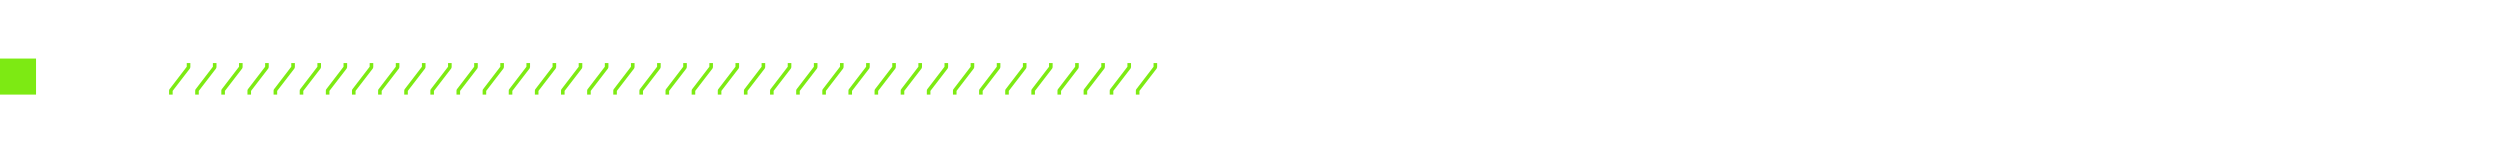 <svg width="555" height="34" viewBox="0 0 555 34" fill="none" xmlns="http://www.w3.org/2000/svg">
<rect y="13" width="8" height="8" fill="#7DEA13"/>
<path d="M38.328 21H37.532V20.18C37.532 20.067 37.537 19.989 37.552 19.945C37.566 19.901 37.605 19.843 37.659 19.77L41.458 14.818V13.998H42.259V14.818C42.259 14.979 42.22 15.116 42.142 15.229L38.328 20.18V21ZM44.129 21H43.333V20.18C43.333 20.067 43.338 19.989 43.352 19.945C43.367 19.901 43.406 19.843 43.46 19.77L47.259 14.818V13.998H48.06V14.818C48.06 14.979 48.02 15.116 47.942 15.229L44.129 20.18V21ZM49.93 21H49.134V20.18C49.134 20.067 49.139 19.989 49.153 19.945C49.168 19.901 49.207 19.843 49.261 19.77L53.06 14.818V13.998H53.86V14.818C53.86 14.979 53.821 15.116 53.743 15.229L49.93 20.18V21ZM55.73 21H54.935V20.18C54.935 20.067 54.94 19.989 54.954 19.945C54.969 19.901 55.008 19.843 55.062 19.77L58.86 14.818V13.998H59.661V14.818C59.661 14.979 59.622 15.116 59.544 15.229L55.73 20.18V21ZM61.531 21H60.735V20.18C60.735 20.067 60.74 19.989 60.755 19.945C60.77 19.901 60.809 19.843 60.862 19.77L64.661 14.818V13.998H65.462V14.818C65.462 14.979 65.423 15.116 65.345 15.229L61.531 20.18V21ZM67.332 21H66.536V20.18C66.536 20.067 66.541 19.989 66.556 19.945C66.57 19.901 66.609 19.843 66.663 19.77L70.462 14.818V13.998H71.263V14.818C71.263 14.979 71.224 15.116 71.145 15.229L67.332 20.18V21ZM73.133 21H72.337V20.18C72.337 20.067 72.342 19.989 72.356 19.945C72.371 19.901 72.41 19.843 72.464 19.77L76.263 14.818V13.998H77.064V14.818C77.064 14.979 77.024 15.116 76.946 15.229L73.133 20.18V21ZM78.934 21H78.138V20.18C78.138 20.067 78.143 19.989 78.157 19.945C78.172 19.901 78.211 19.843 78.265 19.77L82.064 14.818V13.998H82.864V14.818C82.864 14.979 82.825 15.116 82.747 15.229L78.934 20.18V21ZM84.734 21H83.939V20.18C83.939 20.067 83.943 19.989 83.958 19.945C83.973 19.901 84.012 19.843 84.065 19.77L87.864 14.818V13.998H88.665V14.818C88.665 14.979 88.626 15.116 88.548 15.229L84.734 20.18V21ZM90.535 21H89.739V20.18C89.739 20.067 89.744 19.989 89.759 19.945C89.773 19.901 89.812 19.843 89.866 19.77L93.665 14.818V13.998H94.466V14.818C94.466 14.979 94.427 15.116 94.349 15.229L90.535 20.18V21ZM96.336 21H95.54V20.18C95.54 20.067 95.545 19.989 95.56 19.945C95.574 19.901 95.613 19.843 95.667 19.77L99.466 14.818V13.998H100.267V14.818C100.267 14.979 100.228 15.116 100.149 15.229L96.336 20.18V21ZM102.137 21H101.341V20.18C101.341 20.067 101.346 19.989 101.36 19.945C101.375 19.901 101.414 19.843 101.468 19.77L105.267 14.818V13.998H106.067V14.818C106.067 14.979 106.028 15.116 105.95 15.229L102.137 20.18V21ZM107.938 21H107.142V20.18C107.142 20.067 107.146 19.989 107.161 19.945C107.176 19.901 107.215 19.843 107.269 19.77L111.067 14.818V13.998H111.868V14.818C111.868 14.979 111.829 15.116 111.751 15.229L107.938 20.18V21ZM113.738 21H112.942V20.18C112.942 20.067 112.947 19.989 112.962 19.945C112.977 19.901 113.016 19.843 113.069 19.77L116.868 14.818V13.998H117.669V14.818C117.669 14.979 117.63 15.116 117.552 15.229L113.738 20.18V21ZM119.539 21H118.743V20.18C118.743 20.067 118.748 19.989 118.763 19.945C118.777 19.901 118.816 19.843 118.87 19.77L122.669 14.818V13.998H123.47V14.818C123.47 14.979 123.431 15.116 123.353 15.229L119.539 20.18V21ZM125.34 21H124.544V20.18C124.544 20.067 124.549 19.989 124.563 19.945C124.578 19.901 124.617 19.843 124.671 19.77L128.47 14.818V13.998H129.271V14.818C129.271 14.979 129.231 15.116 129.153 15.229L125.34 20.18V21ZM131.141 21H130.345V20.18C130.345 20.067 130.35 19.989 130.364 19.945C130.379 19.901 130.418 19.843 130.472 19.77L134.271 14.818V13.998H135.071V14.818C135.071 14.979 135.032 15.116 134.954 15.229L131.141 20.18V21ZM136.941 21H136.146V20.18C136.146 20.067 136.15 19.989 136.165 19.945C136.18 19.901 136.219 19.843 136.272 19.77L140.071 14.818V13.998H140.872V14.818C140.872 14.979 140.833 15.116 140.755 15.229L136.941 20.18V21ZM142.742 21H141.946V20.18C141.946 20.067 141.951 19.989 141.966 19.945C141.98 19.901 142.02 19.843 142.073 19.77L145.872 14.818V13.998H146.673V14.818C146.673 14.979 146.634 15.116 146.556 15.229L142.742 20.18V21ZM148.543 21H147.747V20.18C147.747 20.067 147.752 19.989 147.767 19.945C147.781 19.901 147.82 19.843 147.874 19.77L151.673 14.818V13.998H152.474V14.818C152.474 14.979 152.435 15.116 152.356 15.229L148.543 20.18V21ZM154.344 21H153.548V20.18C153.548 20.067 153.553 19.989 153.567 19.945C153.582 19.901 153.621 19.843 153.675 19.77L157.474 14.818V13.998H158.274V14.818C158.274 14.979 158.235 15.116 158.157 15.229L154.344 20.18V21ZM160.145 21H159.349V20.18C159.349 20.067 159.354 19.989 159.368 19.945C159.383 19.901 159.422 19.843 159.476 19.77L163.274 14.818V13.998H164.075V14.818C164.075 14.979 164.036 15.116 163.958 15.229L160.145 20.18V21ZM165.945 21H165.149V20.18C165.149 20.067 165.154 19.989 165.169 19.945C165.184 19.901 165.223 19.843 165.276 19.77L169.075 14.818V13.998H169.876V14.818C169.876 14.979 169.837 15.116 169.759 15.229L165.945 20.18V21ZM171.746 21H170.95V20.18C170.95 20.067 170.955 19.989 170.97 19.945C170.984 19.901 171.023 19.843 171.077 19.77L174.876 14.818V13.998H175.677V14.818C175.677 14.979 175.638 15.116 175.56 15.229L171.746 20.18V21ZM177.547 21H176.751V20.18C176.751 20.067 176.756 19.989 176.771 19.945C176.785 19.901 176.824 19.843 176.878 19.77L180.677 14.818V13.998H181.478V14.818C181.478 14.979 181.438 15.116 181.36 15.229L177.547 20.18V21ZM183.348 21H182.552V20.18C182.552 20.067 182.557 19.989 182.571 19.945C182.586 19.901 182.625 19.843 182.679 19.77L186.478 14.818V13.998H187.278V14.818C187.278 14.979 187.239 15.116 187.161 15.229L183.348 20.18V21ZM189.148 21H188.353V20.18C188.353 20.067 188.357 19.989 188.372 19.945C188.387 19.901 188.426 19.843 188.479 19.77L192.278 14.818V13.998H193.079V14.818C193.079 14.979 193.04 15.116 192.962 15.229L189.148 20.18V21ZM194.949 21H194.153V20.18C194.153 20.067 194.158 19.989 194.173 19.945C194.188 19.901 194.227 19.843 194.28 19.77L198.079 14.818V13.998H198.88V14.818C198.88 14.979 198.841 15.116 198.763 15.229L194.949 20.18V21ZM200.75 21H199.954V20.18C199.954 20.067 199.959 19.989 199.974 19.945C199.988 19.901 200.027 19.843 200.081 19.77L203.88 14.818V13.998H204.681V14.818C204.681 14.979 204.642 15.116 204.563 15.229L200.75 20.18V21ZM206.551 21H205.755V20.18C205.755 20.067 205.76 19.989 205.774 19.945C205.789 19.901 205.828 19.843 205.882 19.77L209.681 14.818V13.998H210.481V14.818C210.481 14.979 210.442 15.116 210.364 15.229L206.551 20.18V21ZM212.352 21H211.556V20.18C211.556 20.067 211.561 19.989 211.575 19.945C211.59 19.901 211.629 19.843 211.683 19.77L215.481 14.818V13.998H216.282V14.818C216.282 14.979 216.243 15.116 216.165 15.229L212.352 20.18V21ZM218.152 21H217.356V20.18C217.356 20.067 217.361 19.989 217.376 19.945C217.391 19.901 217.43 19.843 217.483 19.77L221.282 14.818V13.998H222.083V14.818C222.083 14.979 222.044 15.116 221.966 15.229L218.152 20.18V21ZM223.953 21H223.157V20.18C223.157 20.067 223.162 19.989 223.177 19.945C223.191 19.901 223.23 19.843 223.284 19.77L227.083 14.818V13.998H227.884V14.818C227.884 14.979 227.845 15.116 227.767 15.229L223.953 20.18V21ZM229.754 21H228.958V20.18C228.958 20.067 228.963 19.989 228.978 19.945C228.992 19.901 229.031 19.843 229.085 19.77L232.884 14.818V13.998H233.685V14.818C233.685 14.979 233.646 15.116 233.567 15.229L229.754 20.18V21ZM235.555 21H234.759V20.18C234.759 20.067 234.764 19.989 234.778 19.945C234.793 19.901 234.832 19.843 234.886 19.77L238.685 14.818V13.998H239.485V14.818C239.485 14.979 239.446 15.116 239.368 15.229L235.555 20.18V21ZM241.355 21H240.56V20.18C240.56 20.067 240.564 19.989 240.579 19.945C240.594 19.901 240.633 19.843 240.687 19.77L244.485 14.818V13.998H245.286V14.818C245.286 14.979 245.247 15.116 245.169 15.229L241.355 20.18V21ZM247.156 21H246.36V20.18C246.36 20.067 246.365 19.989 246.38 19.945C246.395 19.901 246.434 19.843 246.487 19.77L250.286 14.818V13.998H251.087V14.818C251.087 14.979 251.048 15.116 250.97 15.229L247.156 20.18V21ZM252.957 21H252.161V20.18C252.161 20.067 252.166 19.989 252.181 19.945C252.195 19.901 252.234 19.843 252.288 19.77L256.087 14.818V13.998H256.888V14.818C256.888 14.979 256.849 15.116 256.771 15.229L252.957 20.18V21Z" fill="#7DEA13"/>
</svg>
